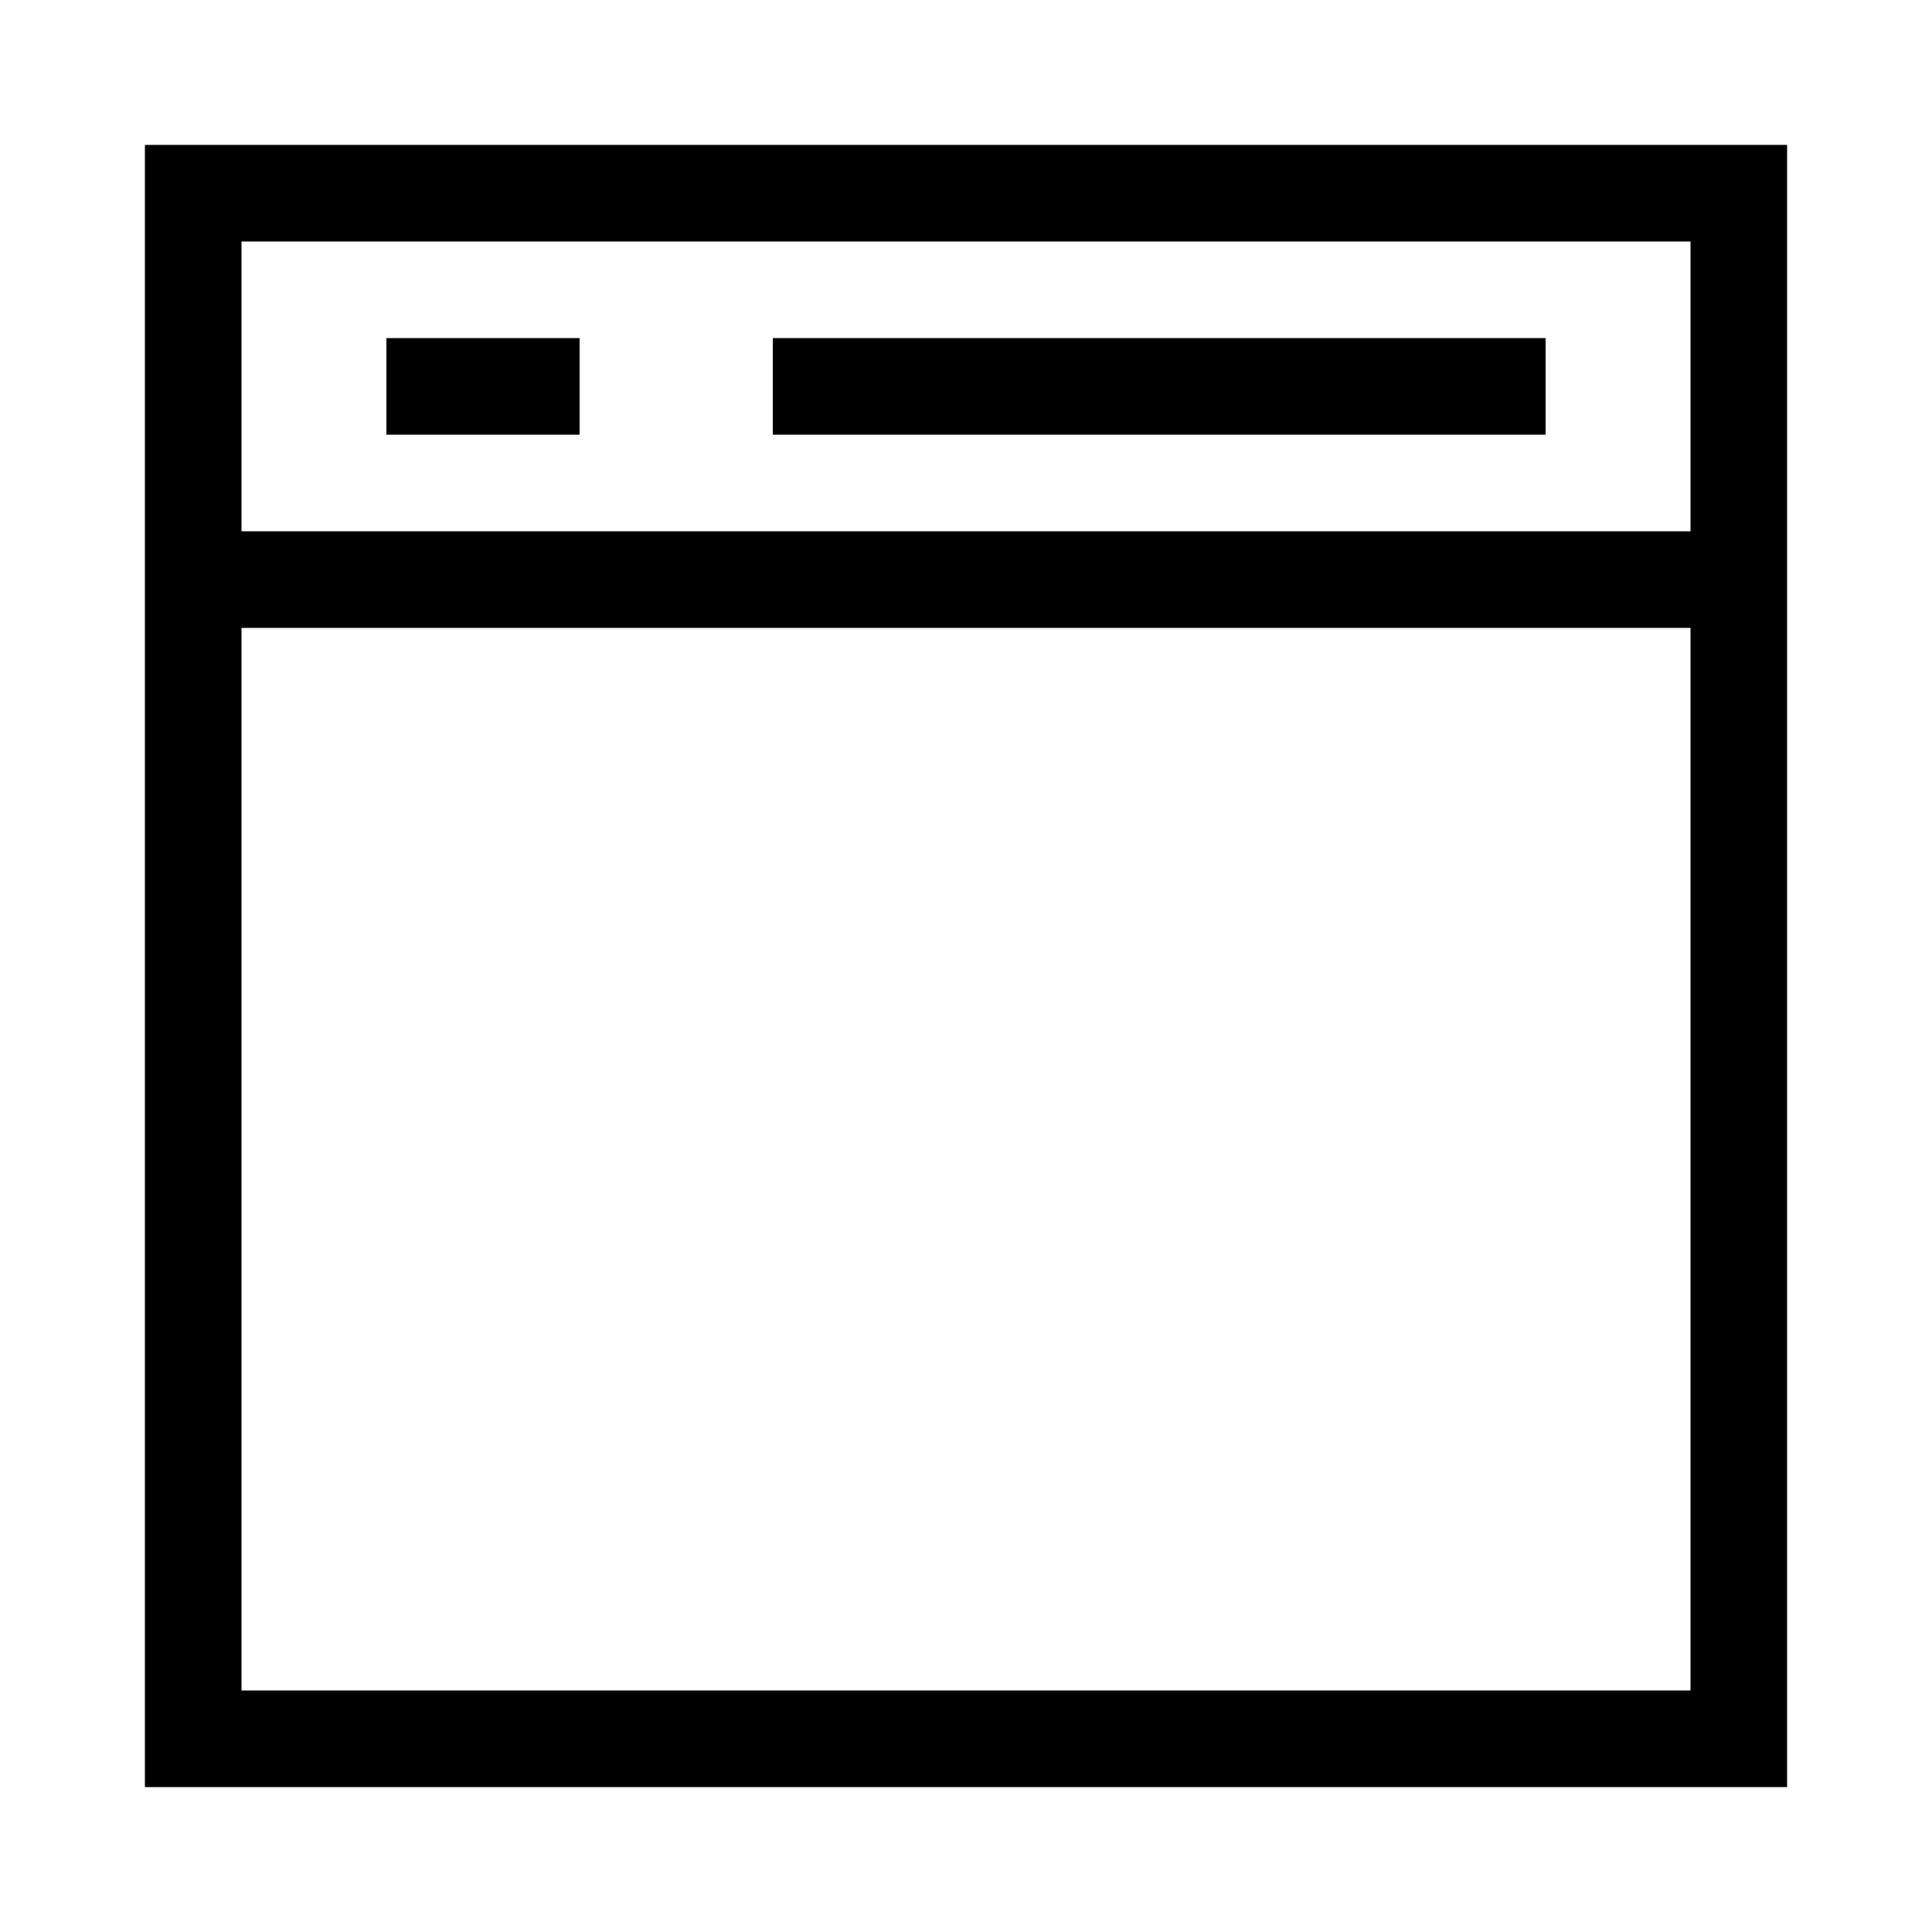 <svg xmlns="http://www.w3.org/2000/svg" xmlns:xlink="http://www.w3.org/1999/xlink" version="1.1" x="0px" y="0px" viewBox="0 0 500 500" enable-background="new 0 0 500 500" xml:space="preserve"><g><path fill="#000000" d="M462.5,462.5h-425v-425h425V462.5z M62.5,437.5h375v-375h-375V437.5z"></path></g><g><rect x="50" y="137.5" fill="#000000" width="400" height="25"></rect></g><g><rect x="100" y="87.5" fill="#000000" width="50" height="25"></rect></g><g><rect x="200" y="87.5" fill="#000000" width="200" height="25"></rect></g></svg>